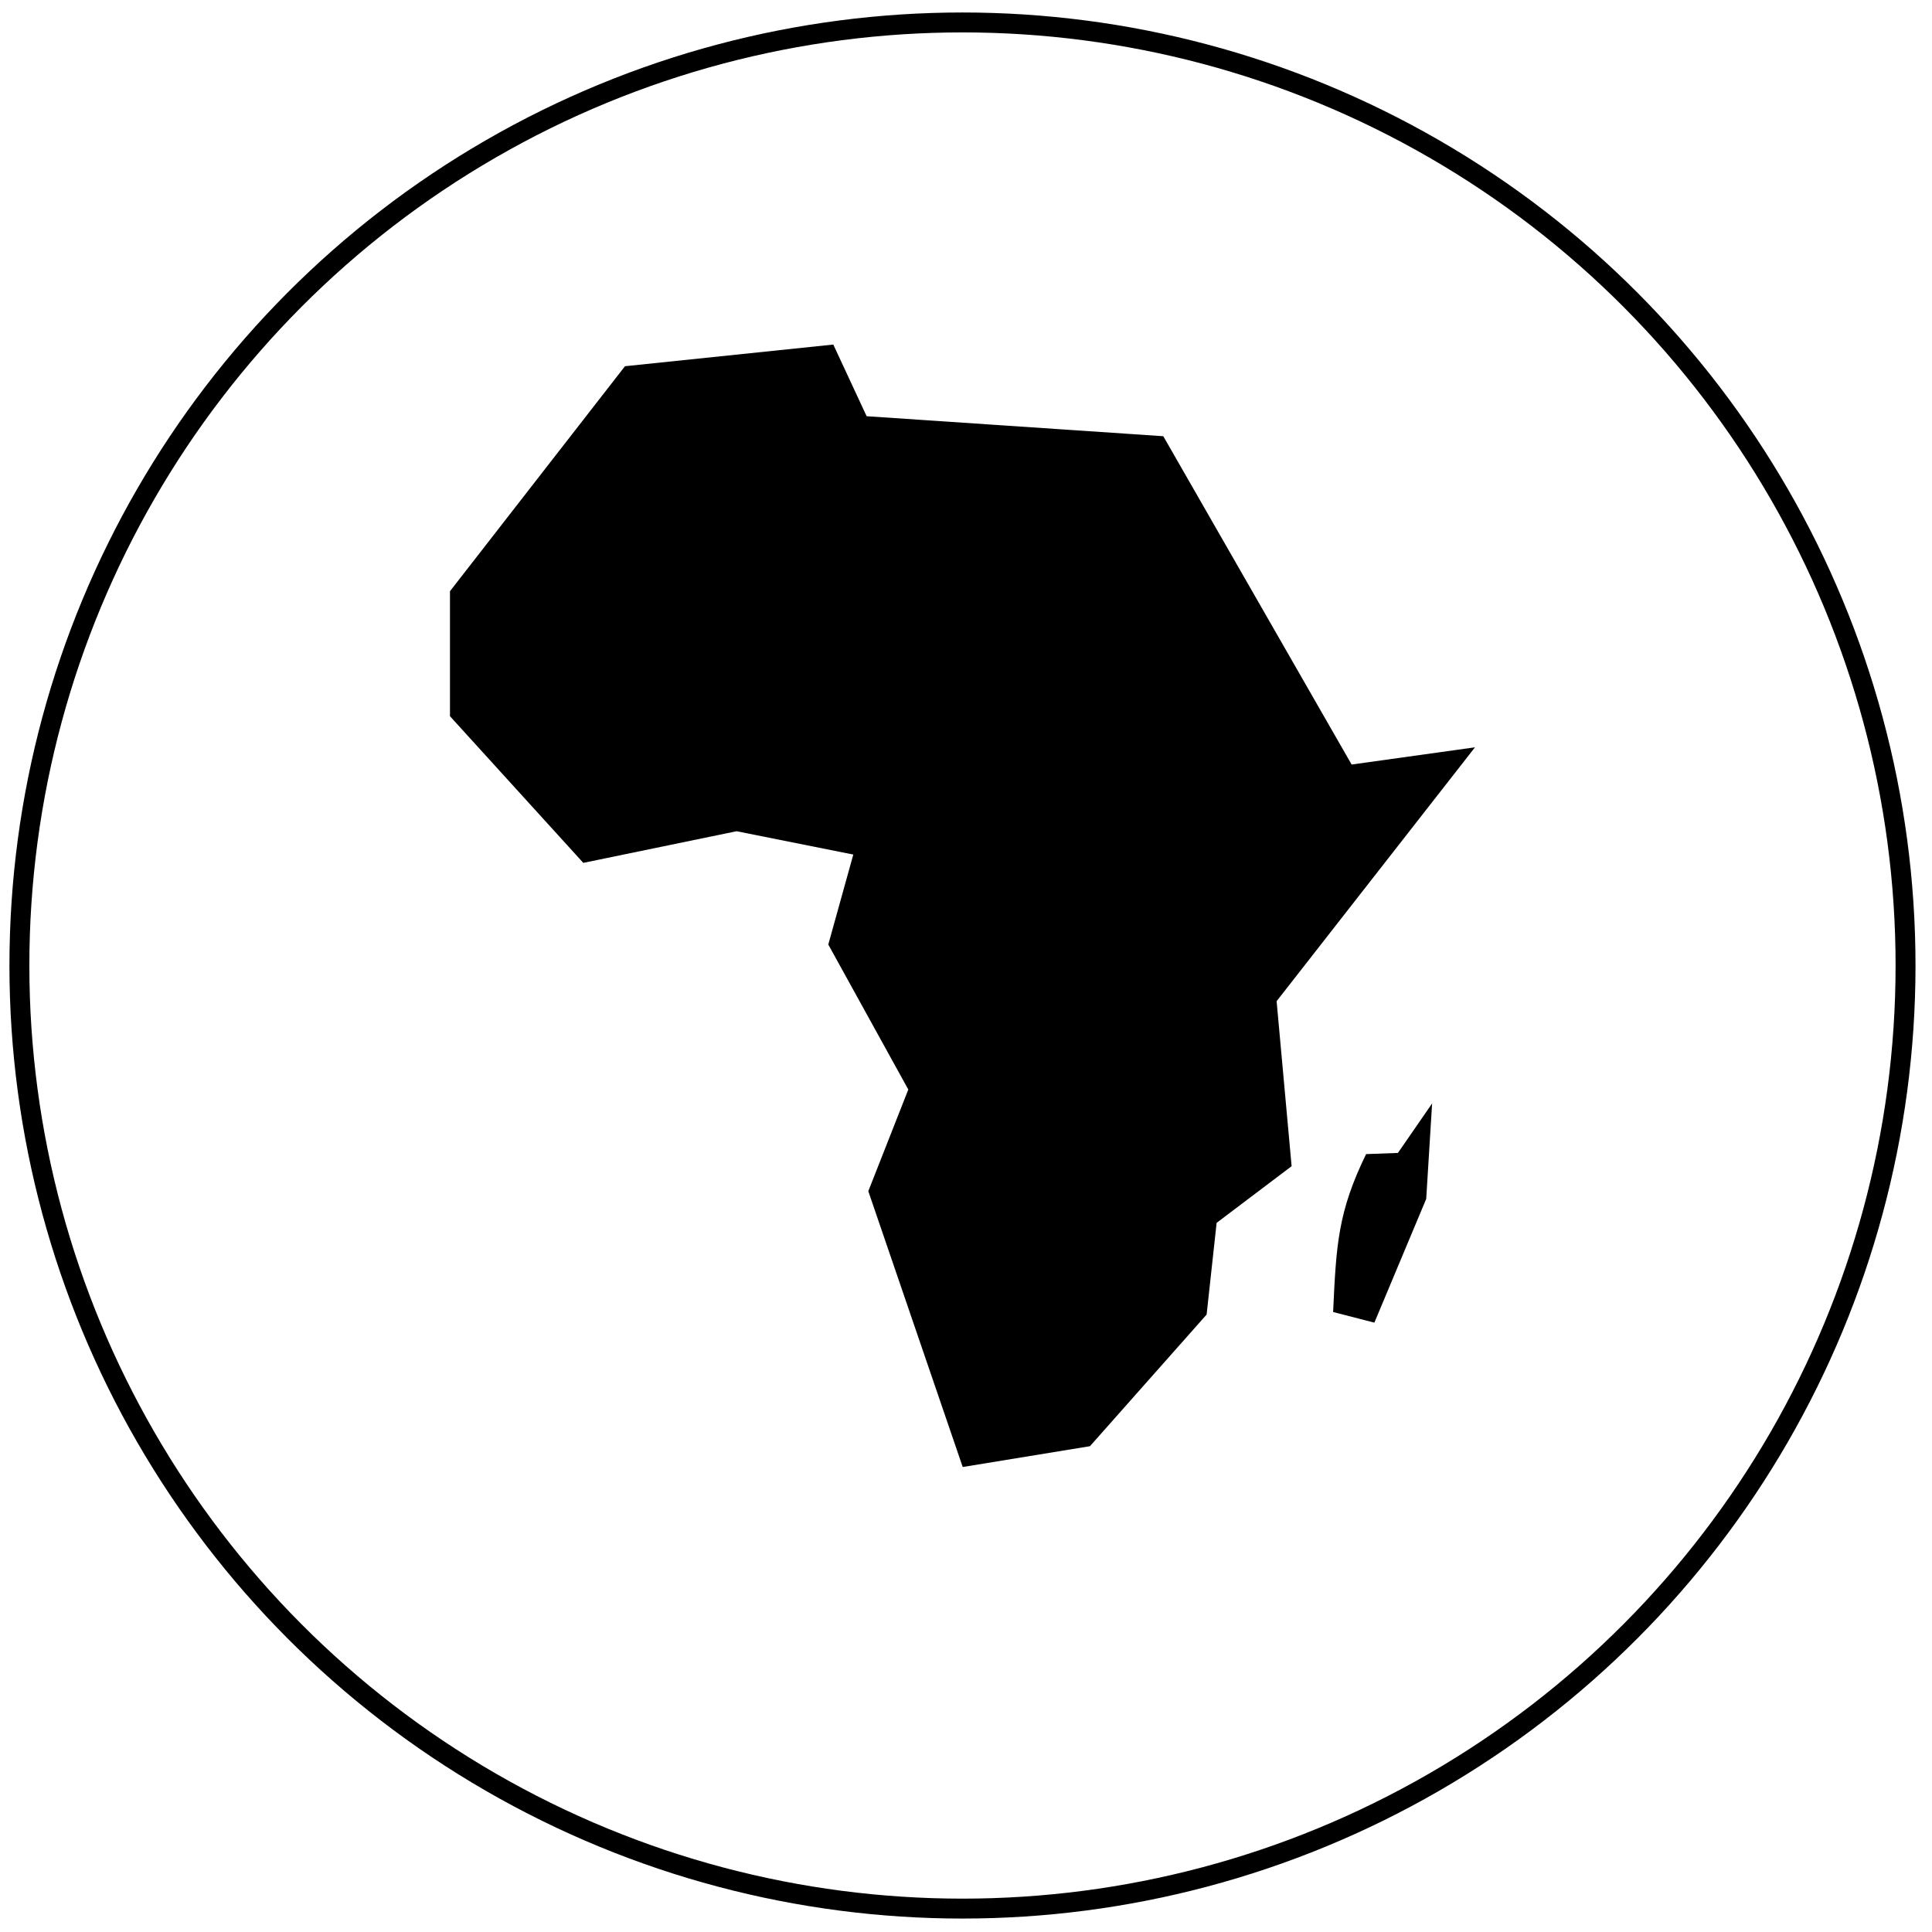 <svg width="97" height="97" viewBox="0 0 97 97" fill="none" xmlns="http://www.w3.org/2000/svg">
<circle cx="48.323" cy="48.476" r="47.349" stroke="black"/>
<path d="M41.837 17.299L31.378 18.387L22.592 29.683V35.959L29.286 43.322L36.984 41.733L42.842 42.904L41.586 47.422L45.603 54.702L43.595 59.806L48.335 73.654L54.724 72.609L60.581 65.999L61.083 61.396L64.848 58.551L64.095 50.267L74.055 37.52L67.861 38.385L58.405 21.901L43.511 20.897L41.837 17.299L41.837 17.299ZM71.902 55.4L70.186 57.885L68.588 57.944C67.177 60.842 67.088 62.474 66.932 65.873L69.003 66.406L71.606 60.193L71.902 55.4Z" fill="black"/>
</svg>
